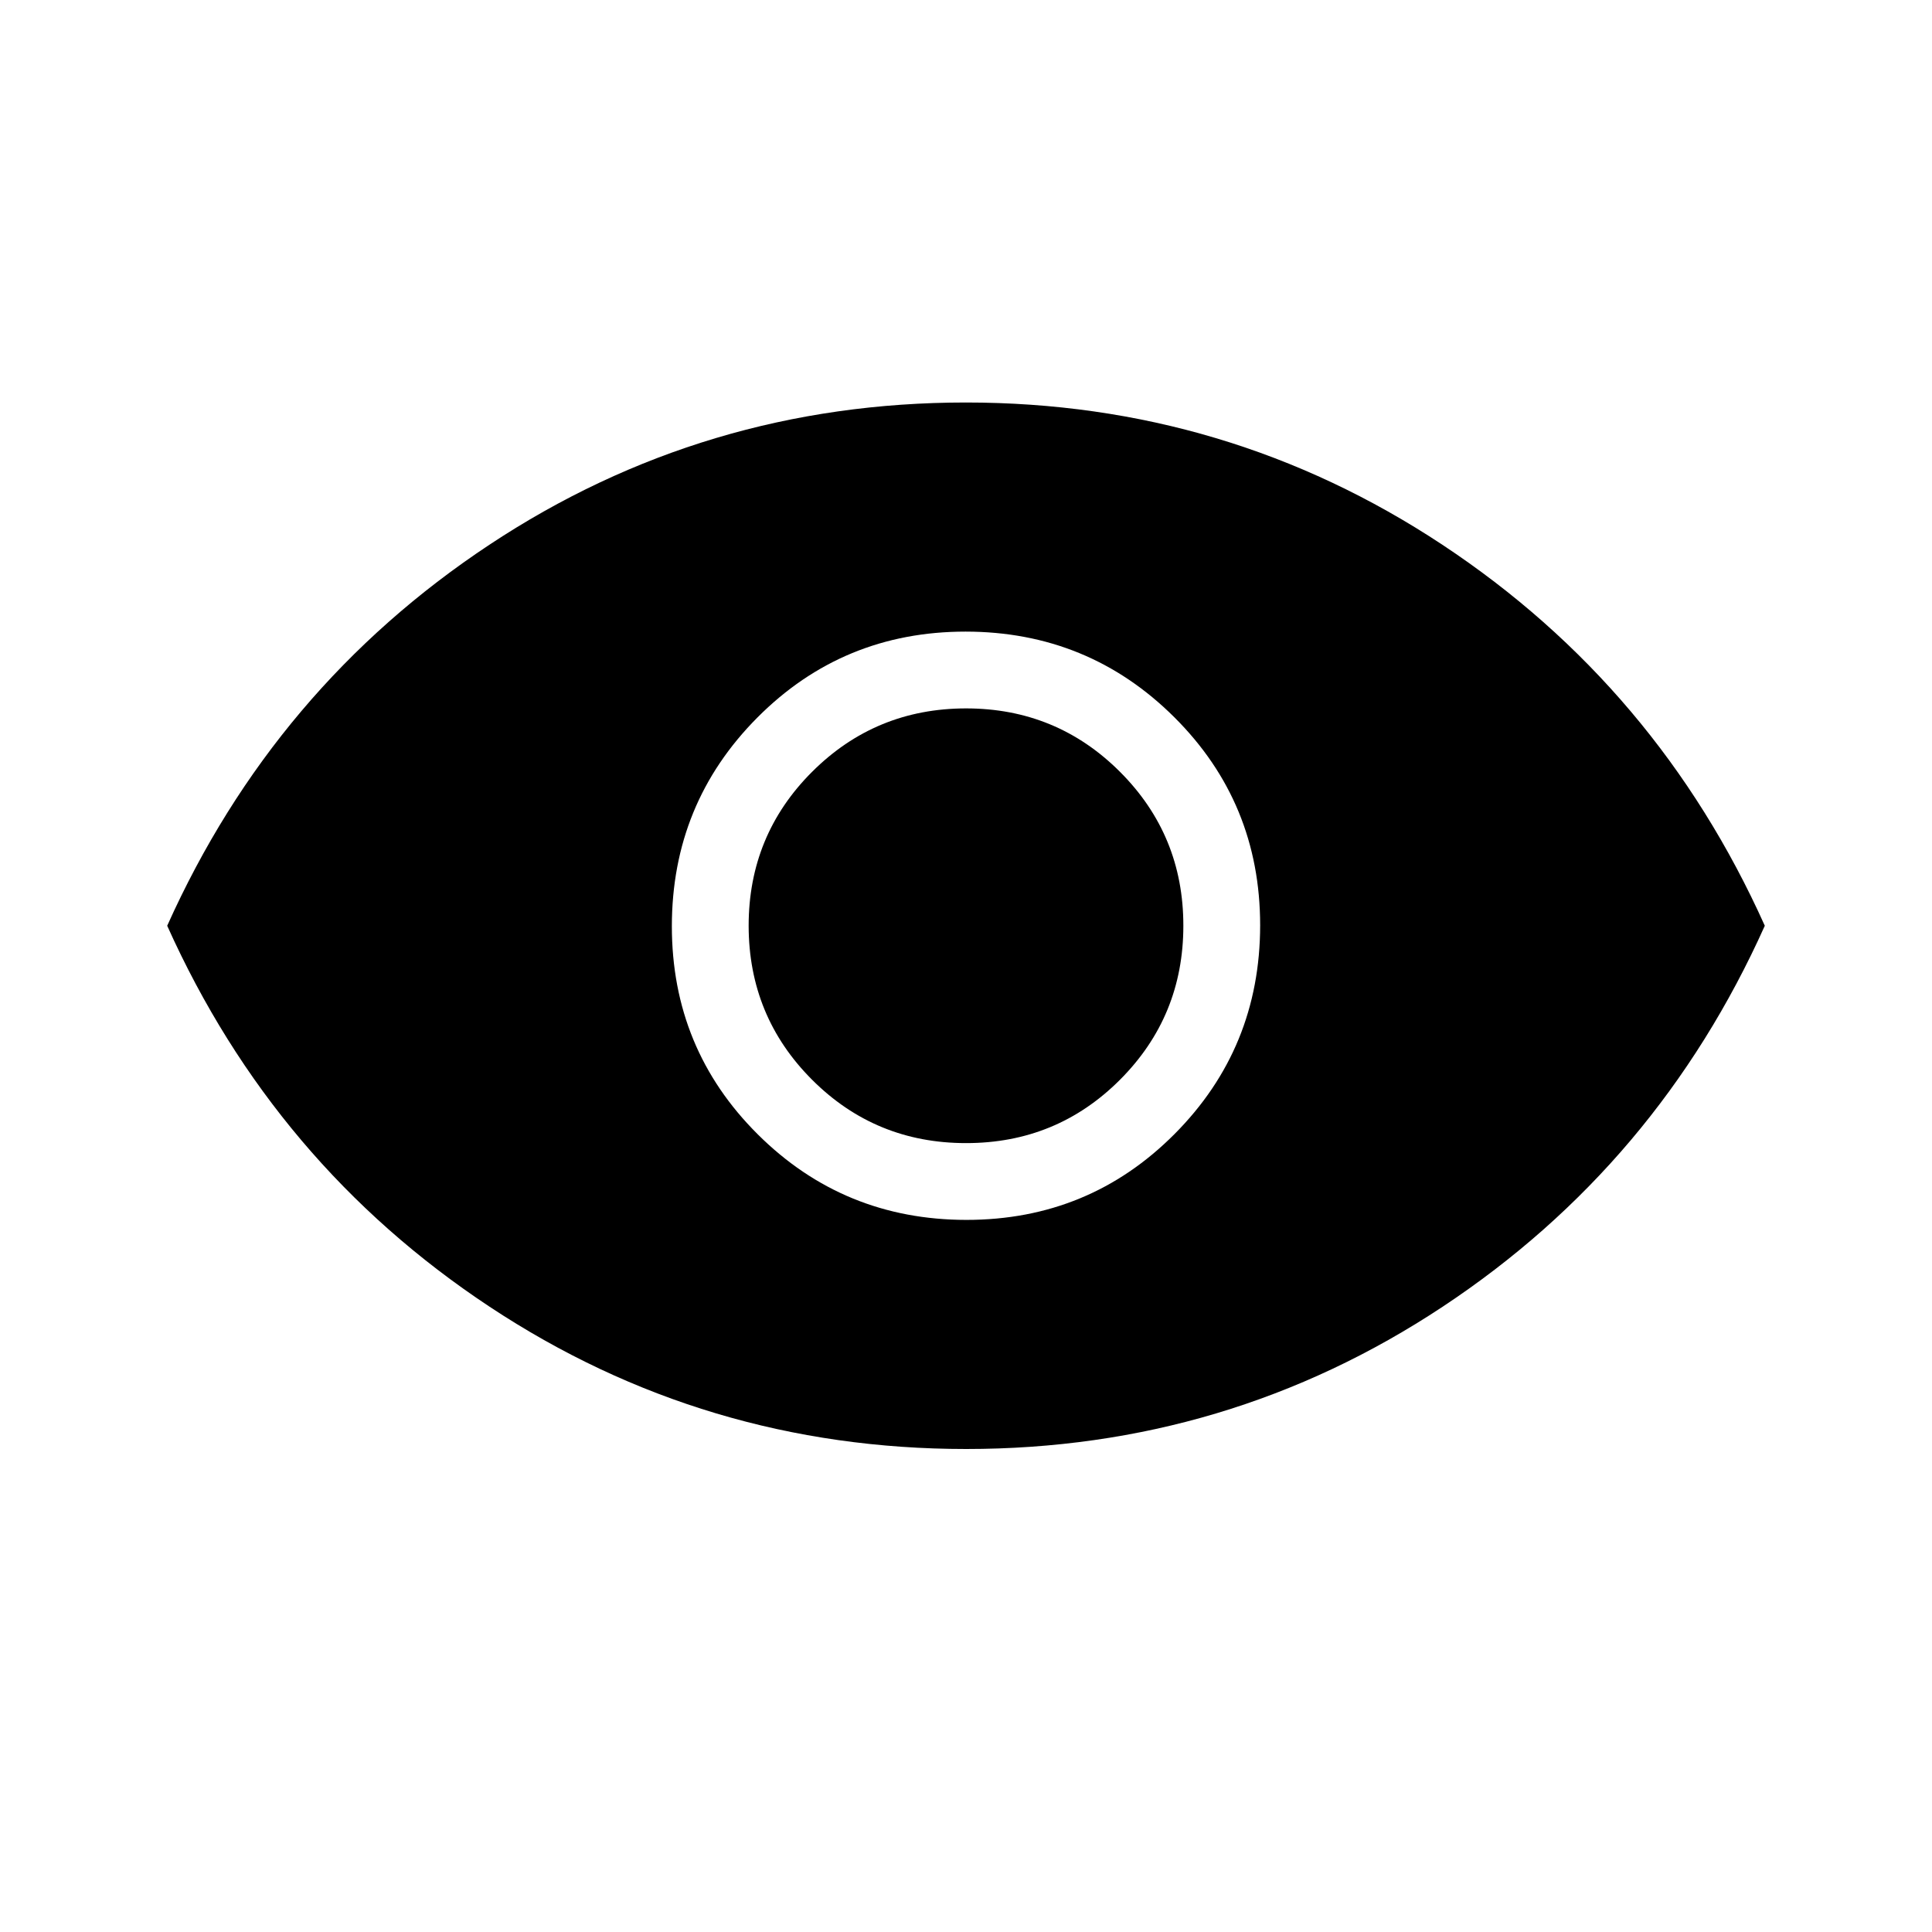 <svg xmlns="http://www.w3.org/2000/svg" width="1em" height="1em" viewBox="0 0 24 24"><path fill="currentColor" d="M12.005 15.154q1.524 0 2.586-1.067t1.063-2.592q0-1.524-1.067-2.586t-2.592-1.063q-1.524 0-2.586 1.067t-1.063 2.592q0 1.524 1.067 2.586t2.592 1.063M12 14.2q-1.125 0-1.912-.787T9.3 11.5q0-1.125.788-1.912T12 8.8q1.125 0 1.913.788T14.7 11.5q0 1.125-.787 1.913T12 14.2m.003 3.8q-3.25 0-5.922-1.768q-2.673-1.769-4.004-4.732q1.33-2.963 4.001-4.732Q8.748 5 11.998 5q3.248 0 5.921 1.768q2.673 1.769 4.004 4.732q-1.33 2.963-4.001 4.732Q15.252 18 12.002 18"/></svg>